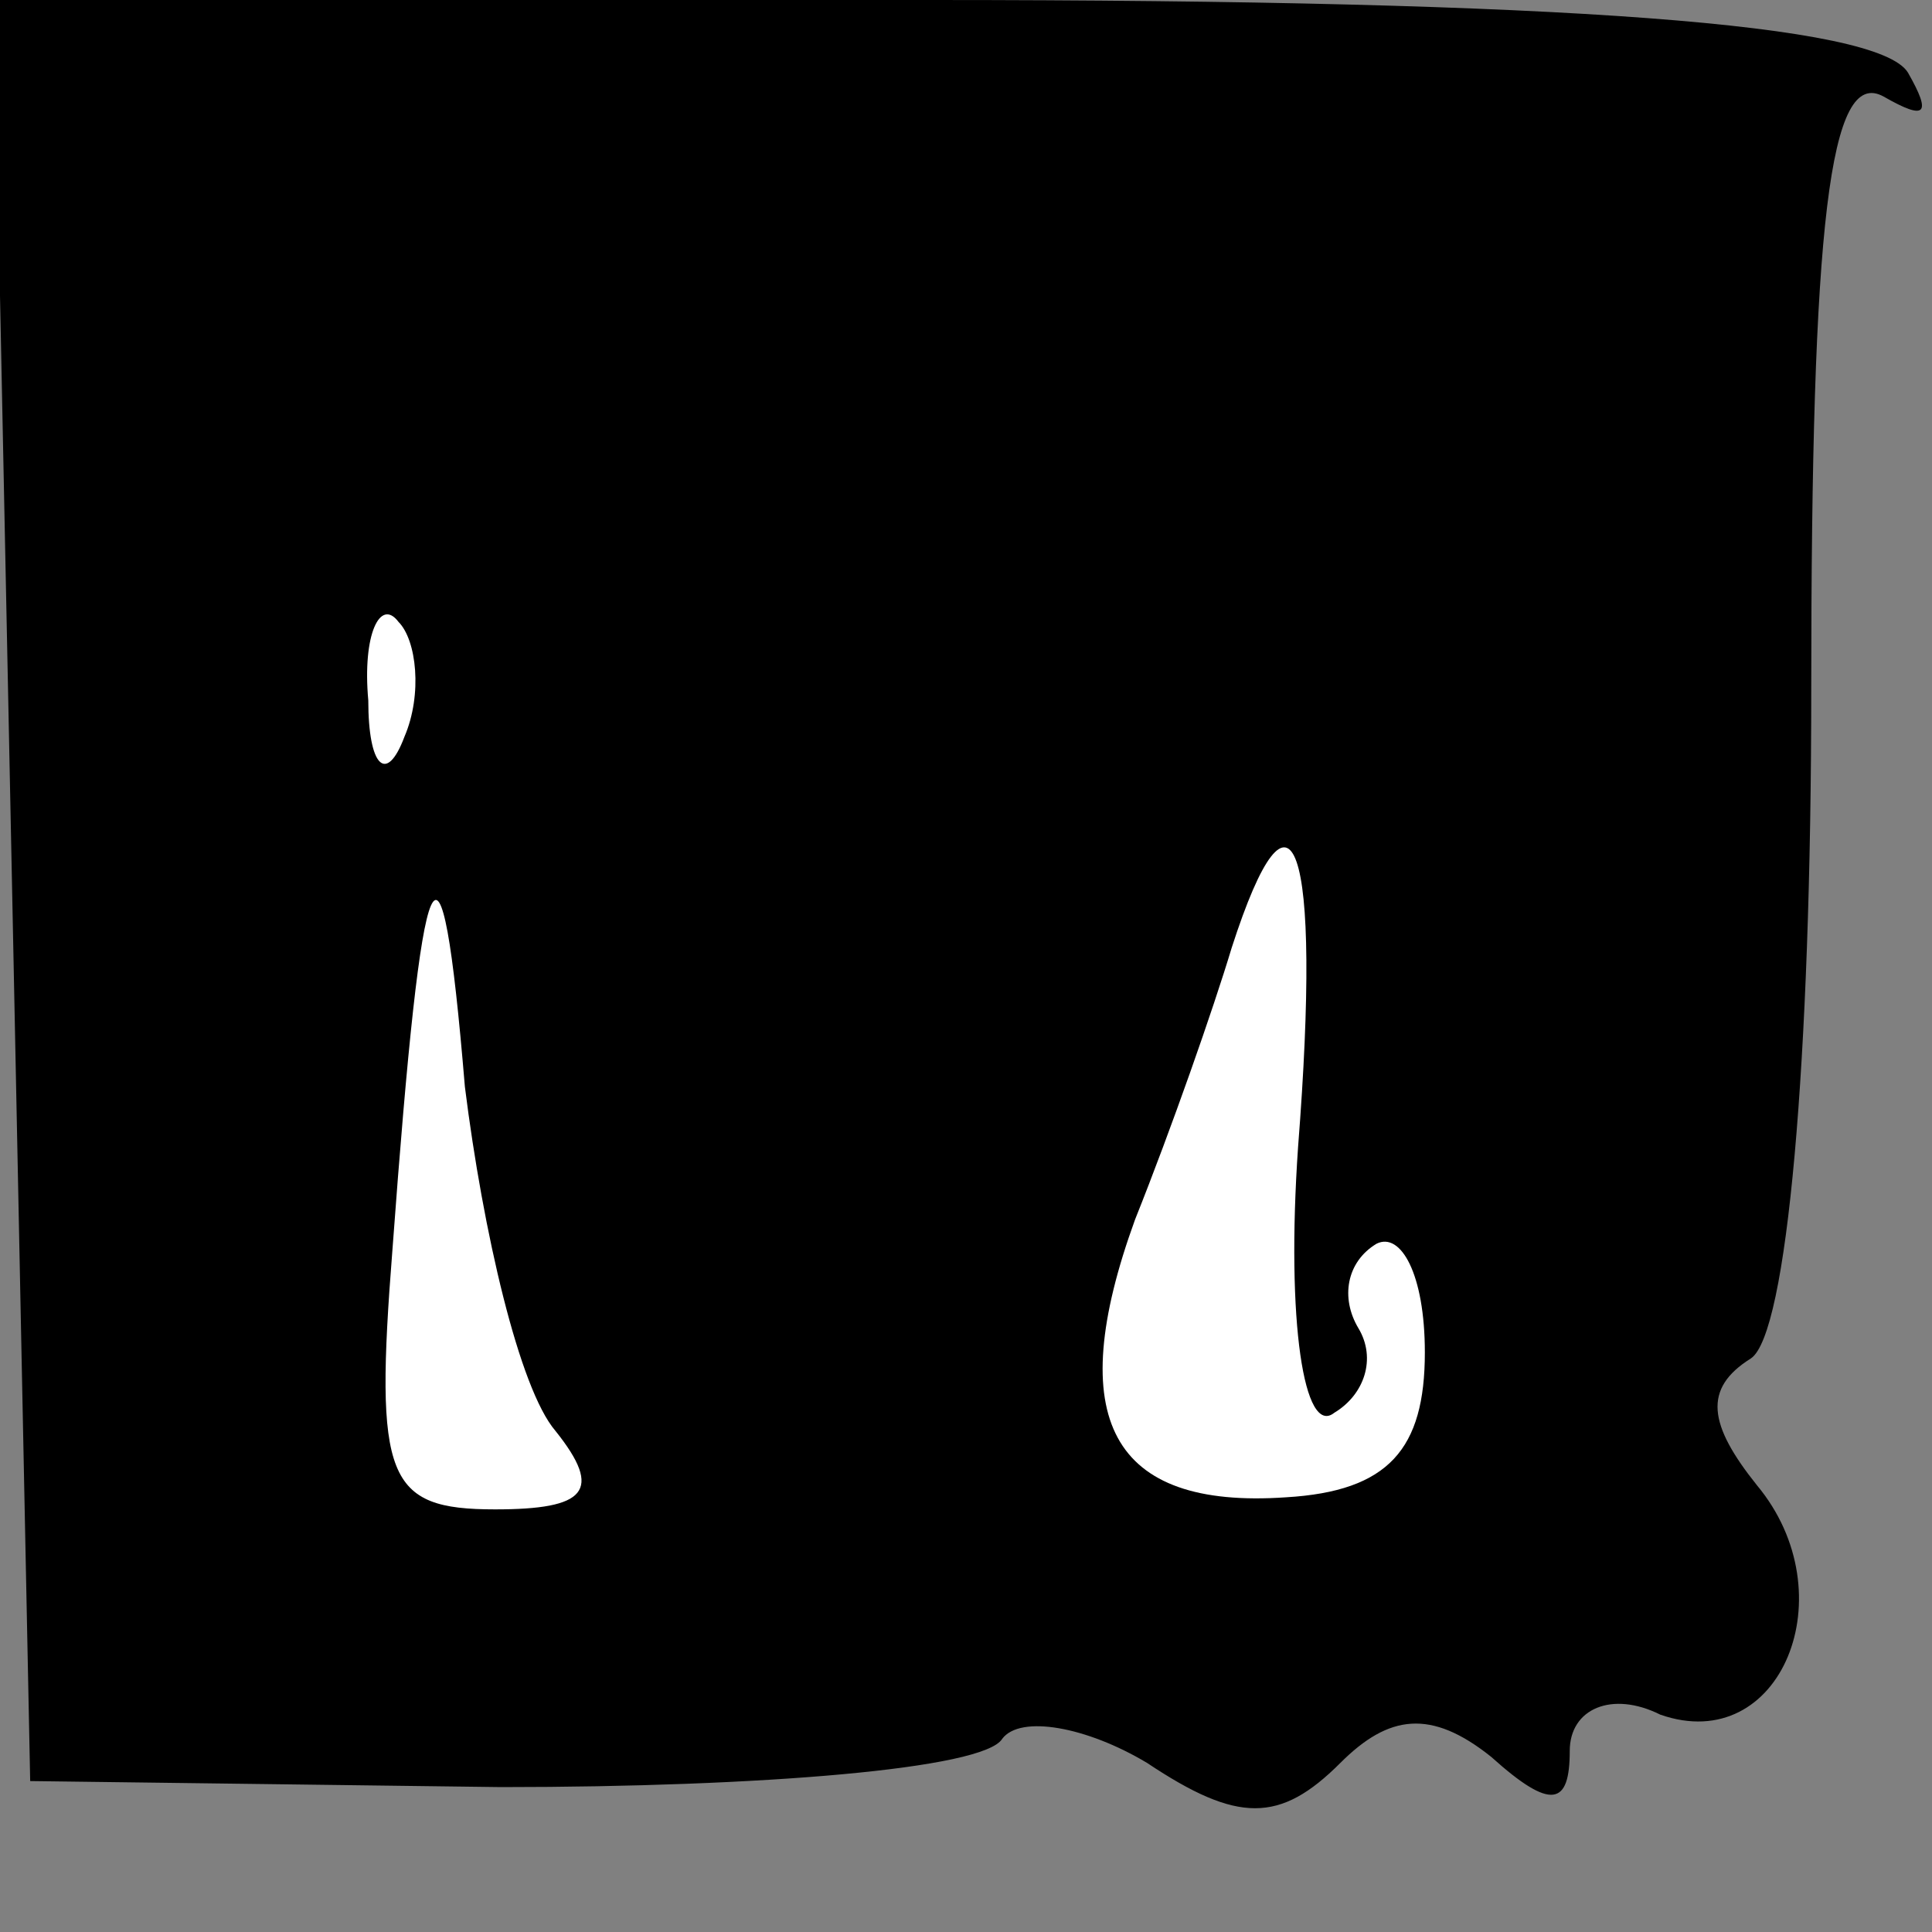 <?xml version="1.0" standalone="no"?>
<!DOCTYPE svg PUBLIC "-//W3C//DTD SVG 20010904//EN"
 "http://www.w3.org/TR/2001/REC-SVG-20010904/DTD/svg10.dtd">
<svg version="1.0" xmlns="http://www.w3.org/2000/svg"
 width="32pt" height="32pt" viewBox="0 0 32 32"
 preserveAspectRatio="xMidYMid meet">
<rect x="0" y="0" width="32" height="32" fill="#808080" stroke="none"/>
<g transform="translate(0,32) scale(0.1,-0.1)"
fill="#000000" stroke="none">
<path fill="#000000" stroke="none" d="M2 173 l3 -148 78 -1 c43 0 80 3 83 8
3 4 14 2 24 -4 15 -10 22 -10 32 0 8 8 15 9 25 1 10 -9 13 -8 13 1 0 7 7 10
15 6 20 -7 31 20 16 38 -8 10 -9 16 -1 21 6 4 10 49 10 111 0 77 3 103 12 98
7 -4 8 -3 4 4 -5 8 -56 12 -162 12 l-155 0 3 -147z"/>
<path fill="#ffffff" stroke="none" d="M67 198 c-3 -8 -6 -5 -6 6 -1 11 2 17
5 13 3 -3 4 -12 1 -19z"/>
<path fill="#ffffff" stroke="none" d="M92 83 c8 -10 5 -13 -10 -13 -18 0 -20
5 -17 43 5 68 8 75 12 27 3 -24 9 -50 15 -57z"/>
<path fill="#ffffff" stroke="none" d="M215 130 c-2 -29 1 -48 6 -44 5 3 7 9
4 14 -3 5 -2 11 3 14 4 2 8 -5 8 -18 0 -16 -6 -23 -23 -24 -29 -2 -37 13 -25
46 6 15 13 35 16 45 10 31 15 18 11 -33z"/>
</g>
</svg>
